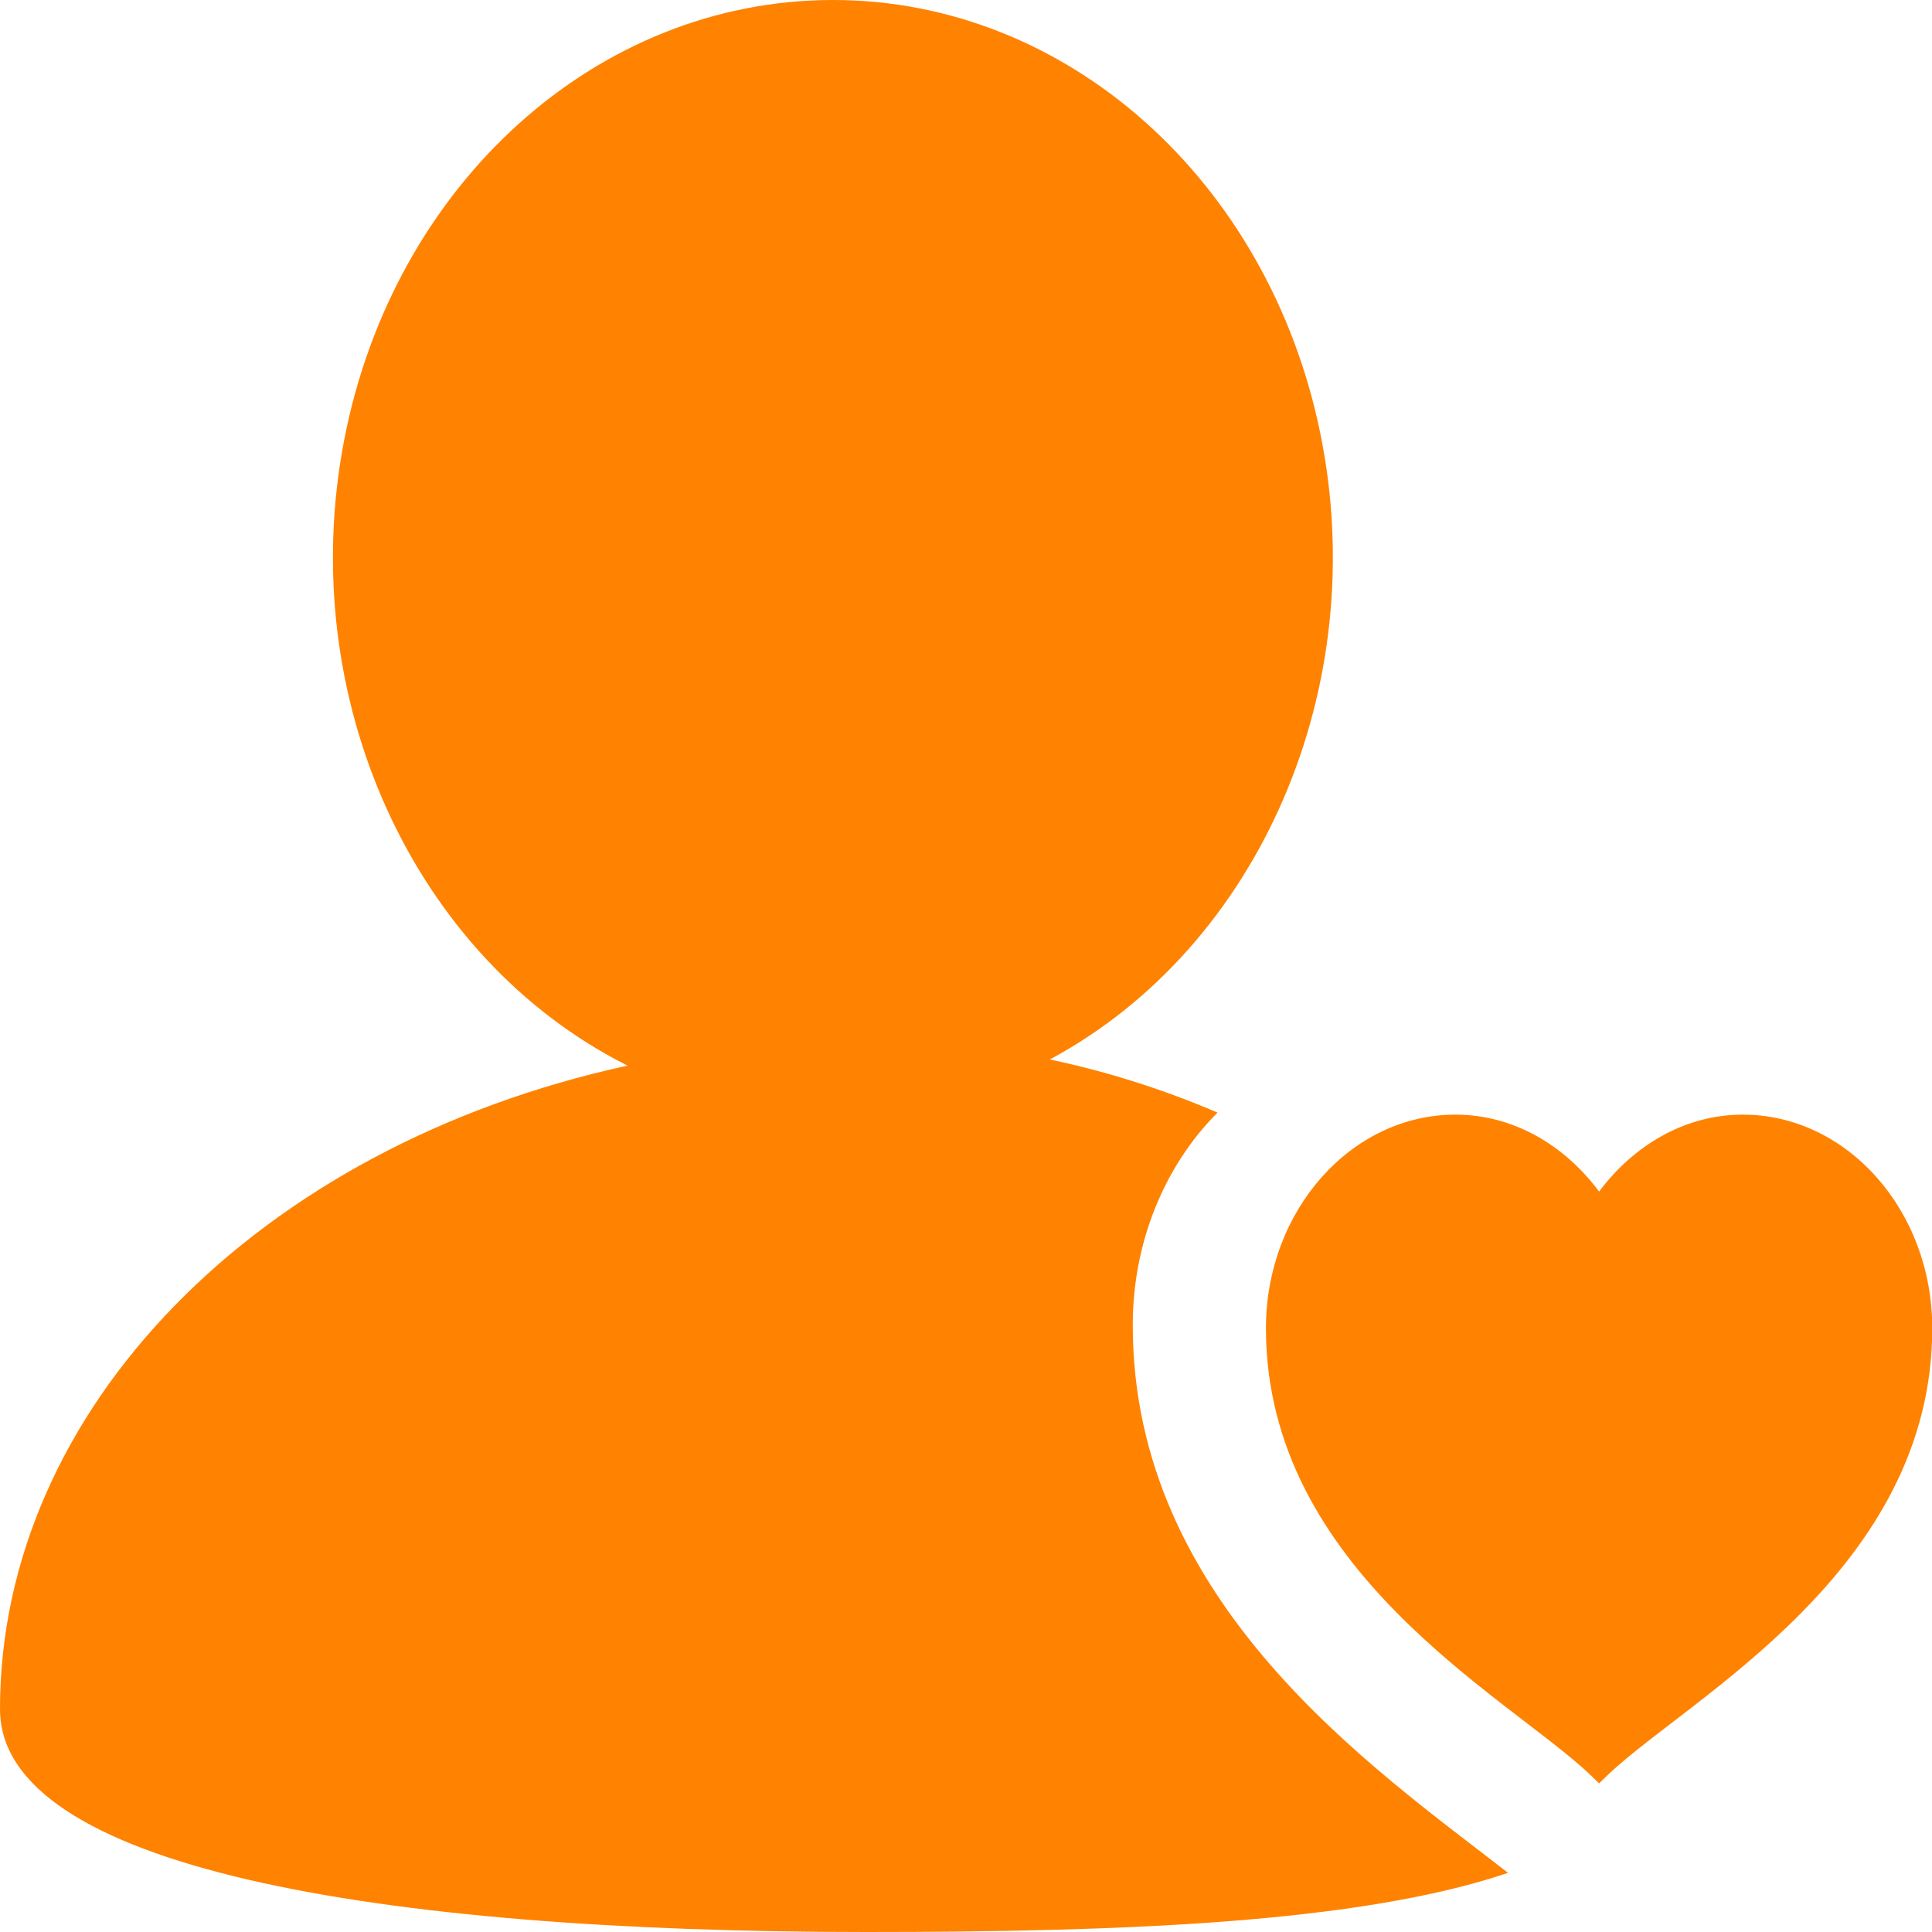 <svg xmlns="http://www.w3.org/2000/svg" xmlns:xlink="http://www.w3.org/1999/xlink" fill="none" version="1.1" width="16" height="16"><defs><clipPath id="master_svg0_2564_03976"><rect x="0" y="0" width="16" height="16" rx="0"/></clipPath></defs><g clip-path="url(#master_svg0_2564_03976)"><g><path d="M12.489,15.51C11.261,15.926,9.298,16,7.173,16C3.088,16,0,15.459,0,14.154C0,11.675,2.132,9.492,5.197,8.825C3.418,7.931,2.44,5.773,2.85,3.646C3.26,1.519,4.946,0,6.897,0C8.829,-0.001,10.504,1.488,10.934,3.588C11.364,5.688,10.434,7.84,8.694,8.774C9.177,8.876,9.643,9.025,10.083,9.214C9.635,9.663,9.38,10.303,9.381,10.975C9.381,13.281,11.368,14.638,12.489,15.51ZM12.053,9.231C12.533,9.231,12.956,9.483,13.243,9.868C13.531,9.484,13.954,9.231,14.433,9.231C15.296,9.231,16.002,10.024,16.002,11C16.002,13.002,14.004,14.052,13.329,14.686L13.243,14.769L13.157,14.686C12.482,14.052,10.484,13.002,10.484,11C10.484,10.025,11.19,9.231,12.053,9.231L12.053,9.231Z" fill="#FF8200" fill-opacity="1"/></g></g></svg>